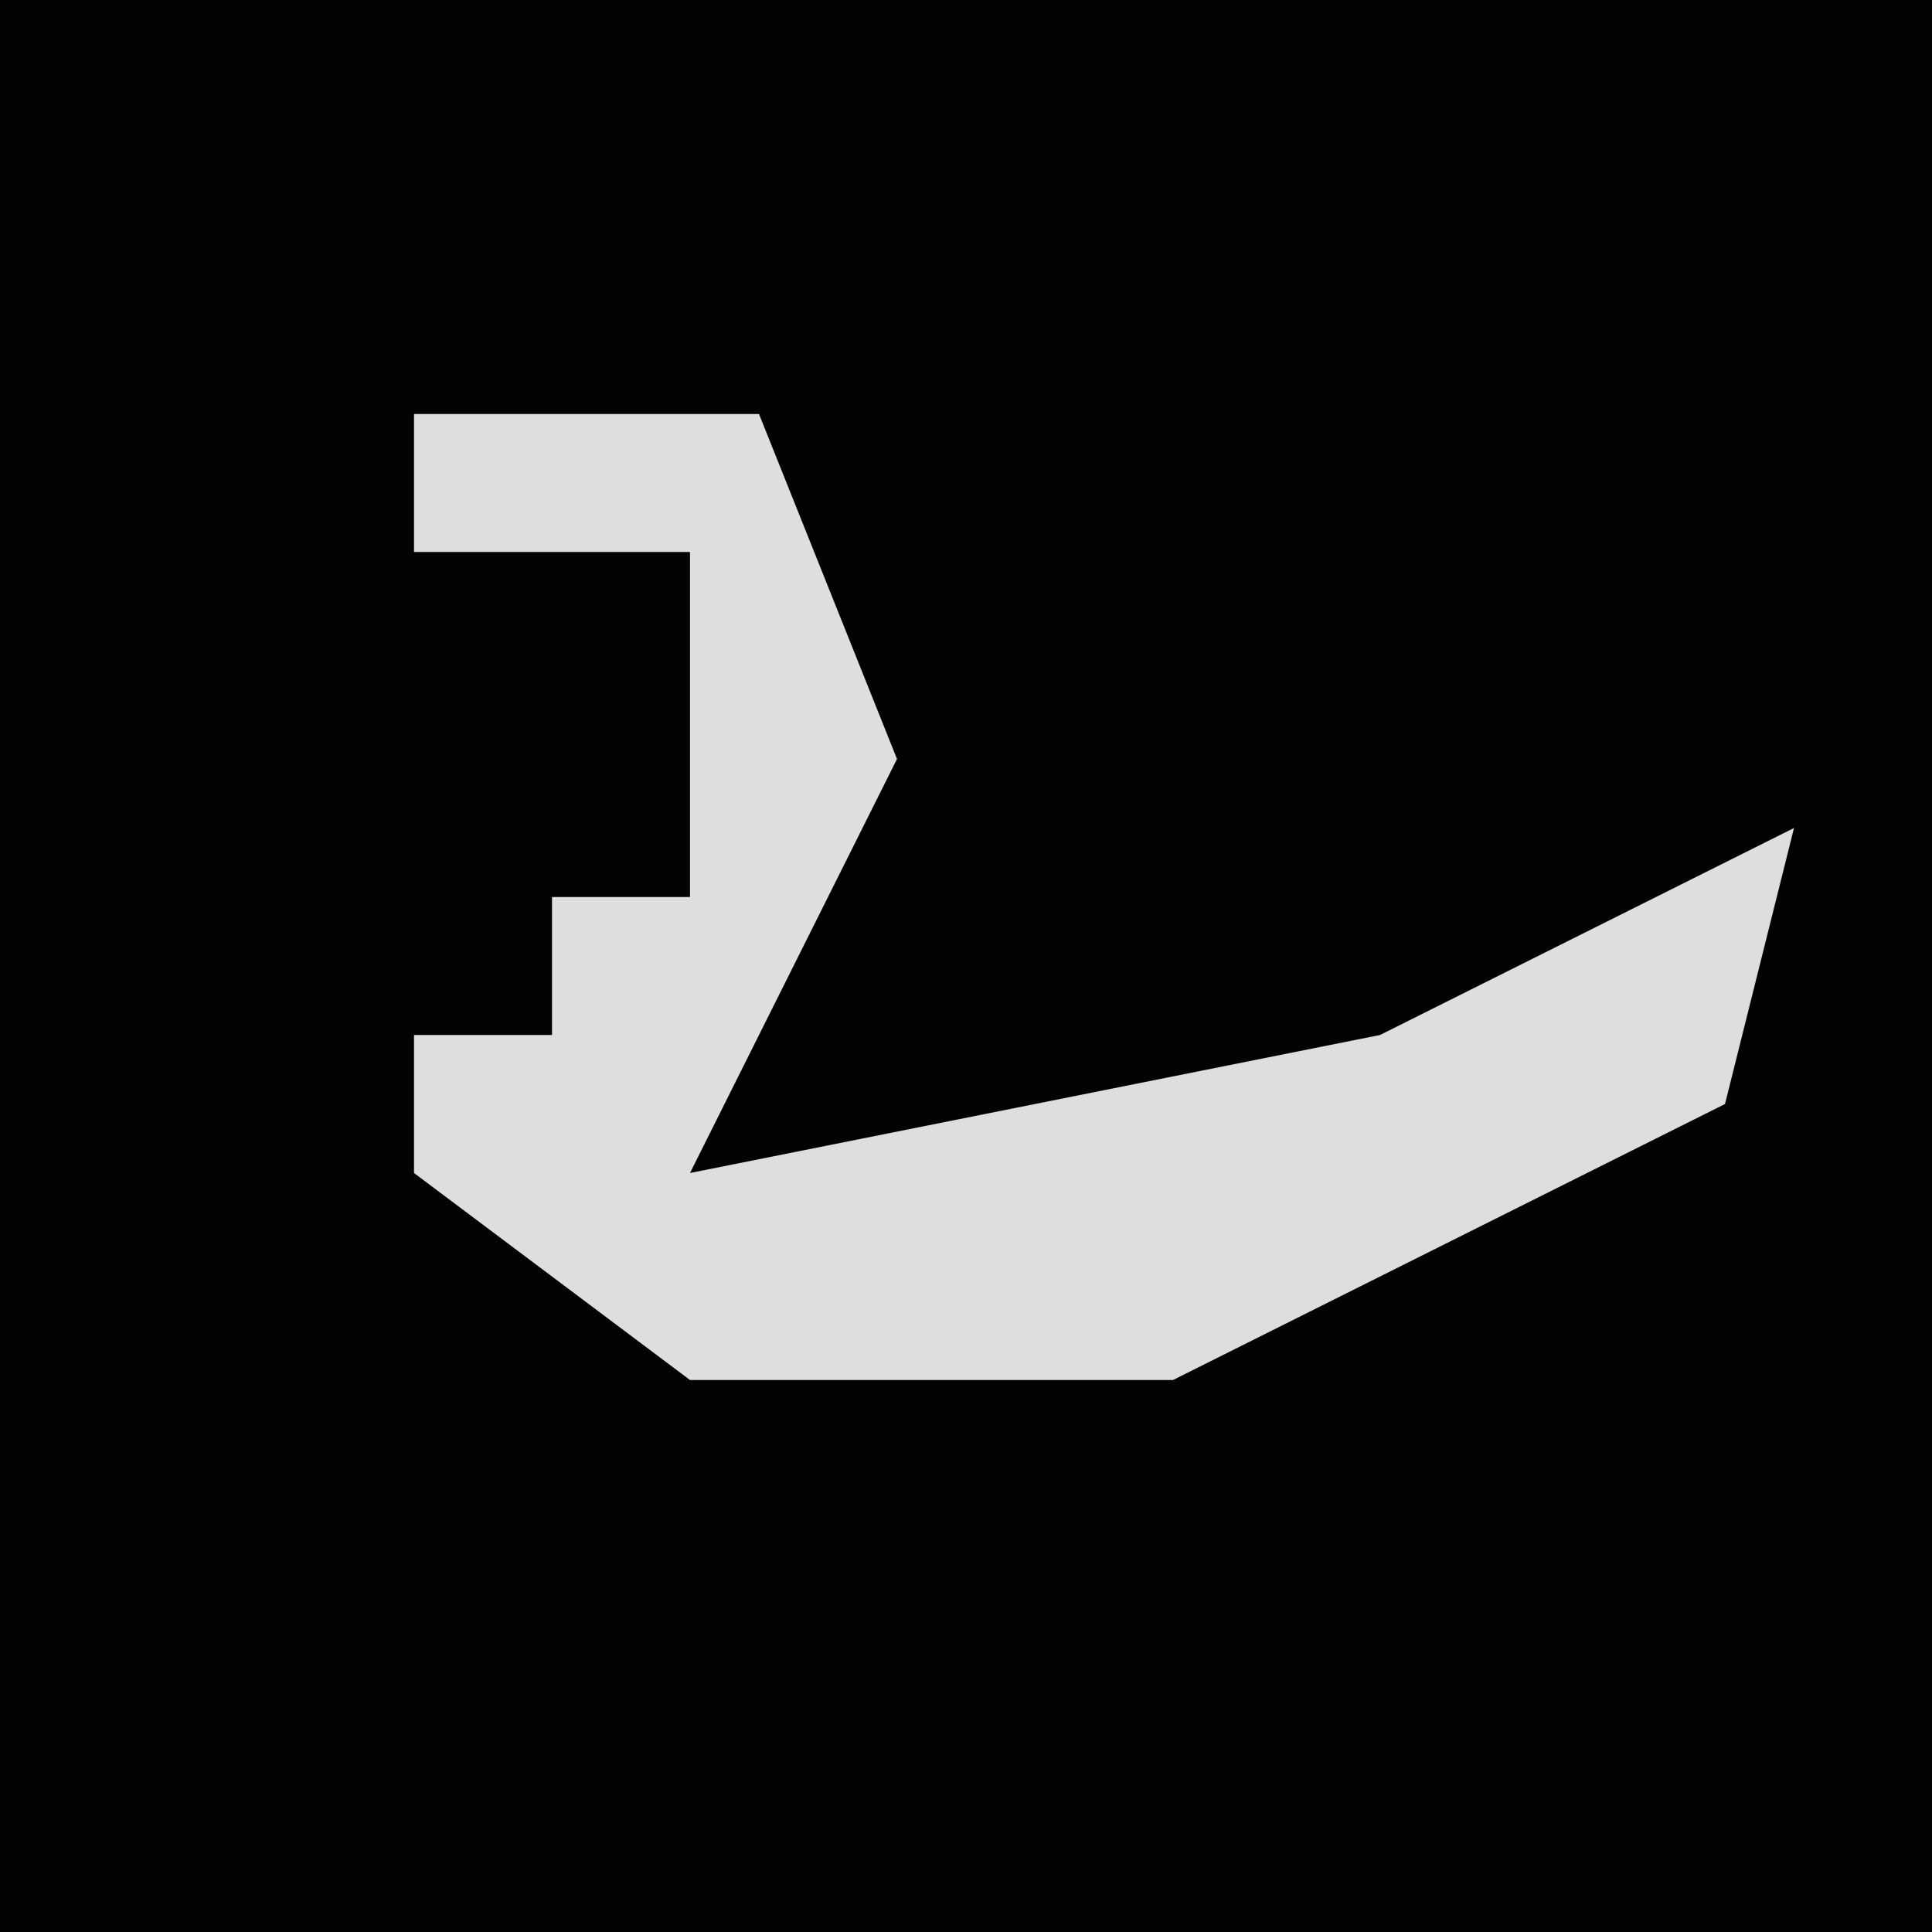 <?xml version="1.0" encoding="UTF-8"?>
<svg version="1.1" xmlns="http://www.w3.org/2000/svg" width="28" height="28">
<path d="M0,0 L28,0 L28,28 L0,28 Z " fill="#030303" transform="translate(0,0)"/>
<path d="M0,0 L5,0 L7,5 L4,11 L14,9 L20,6 L19,10 L11,14 L4,14 L0,11 L0,9 L2,9 L2,7 L4,7 L4,2 L0,2 Z " fill="#DEDEDE" transform="translate(6,6)"/>
</svg>

